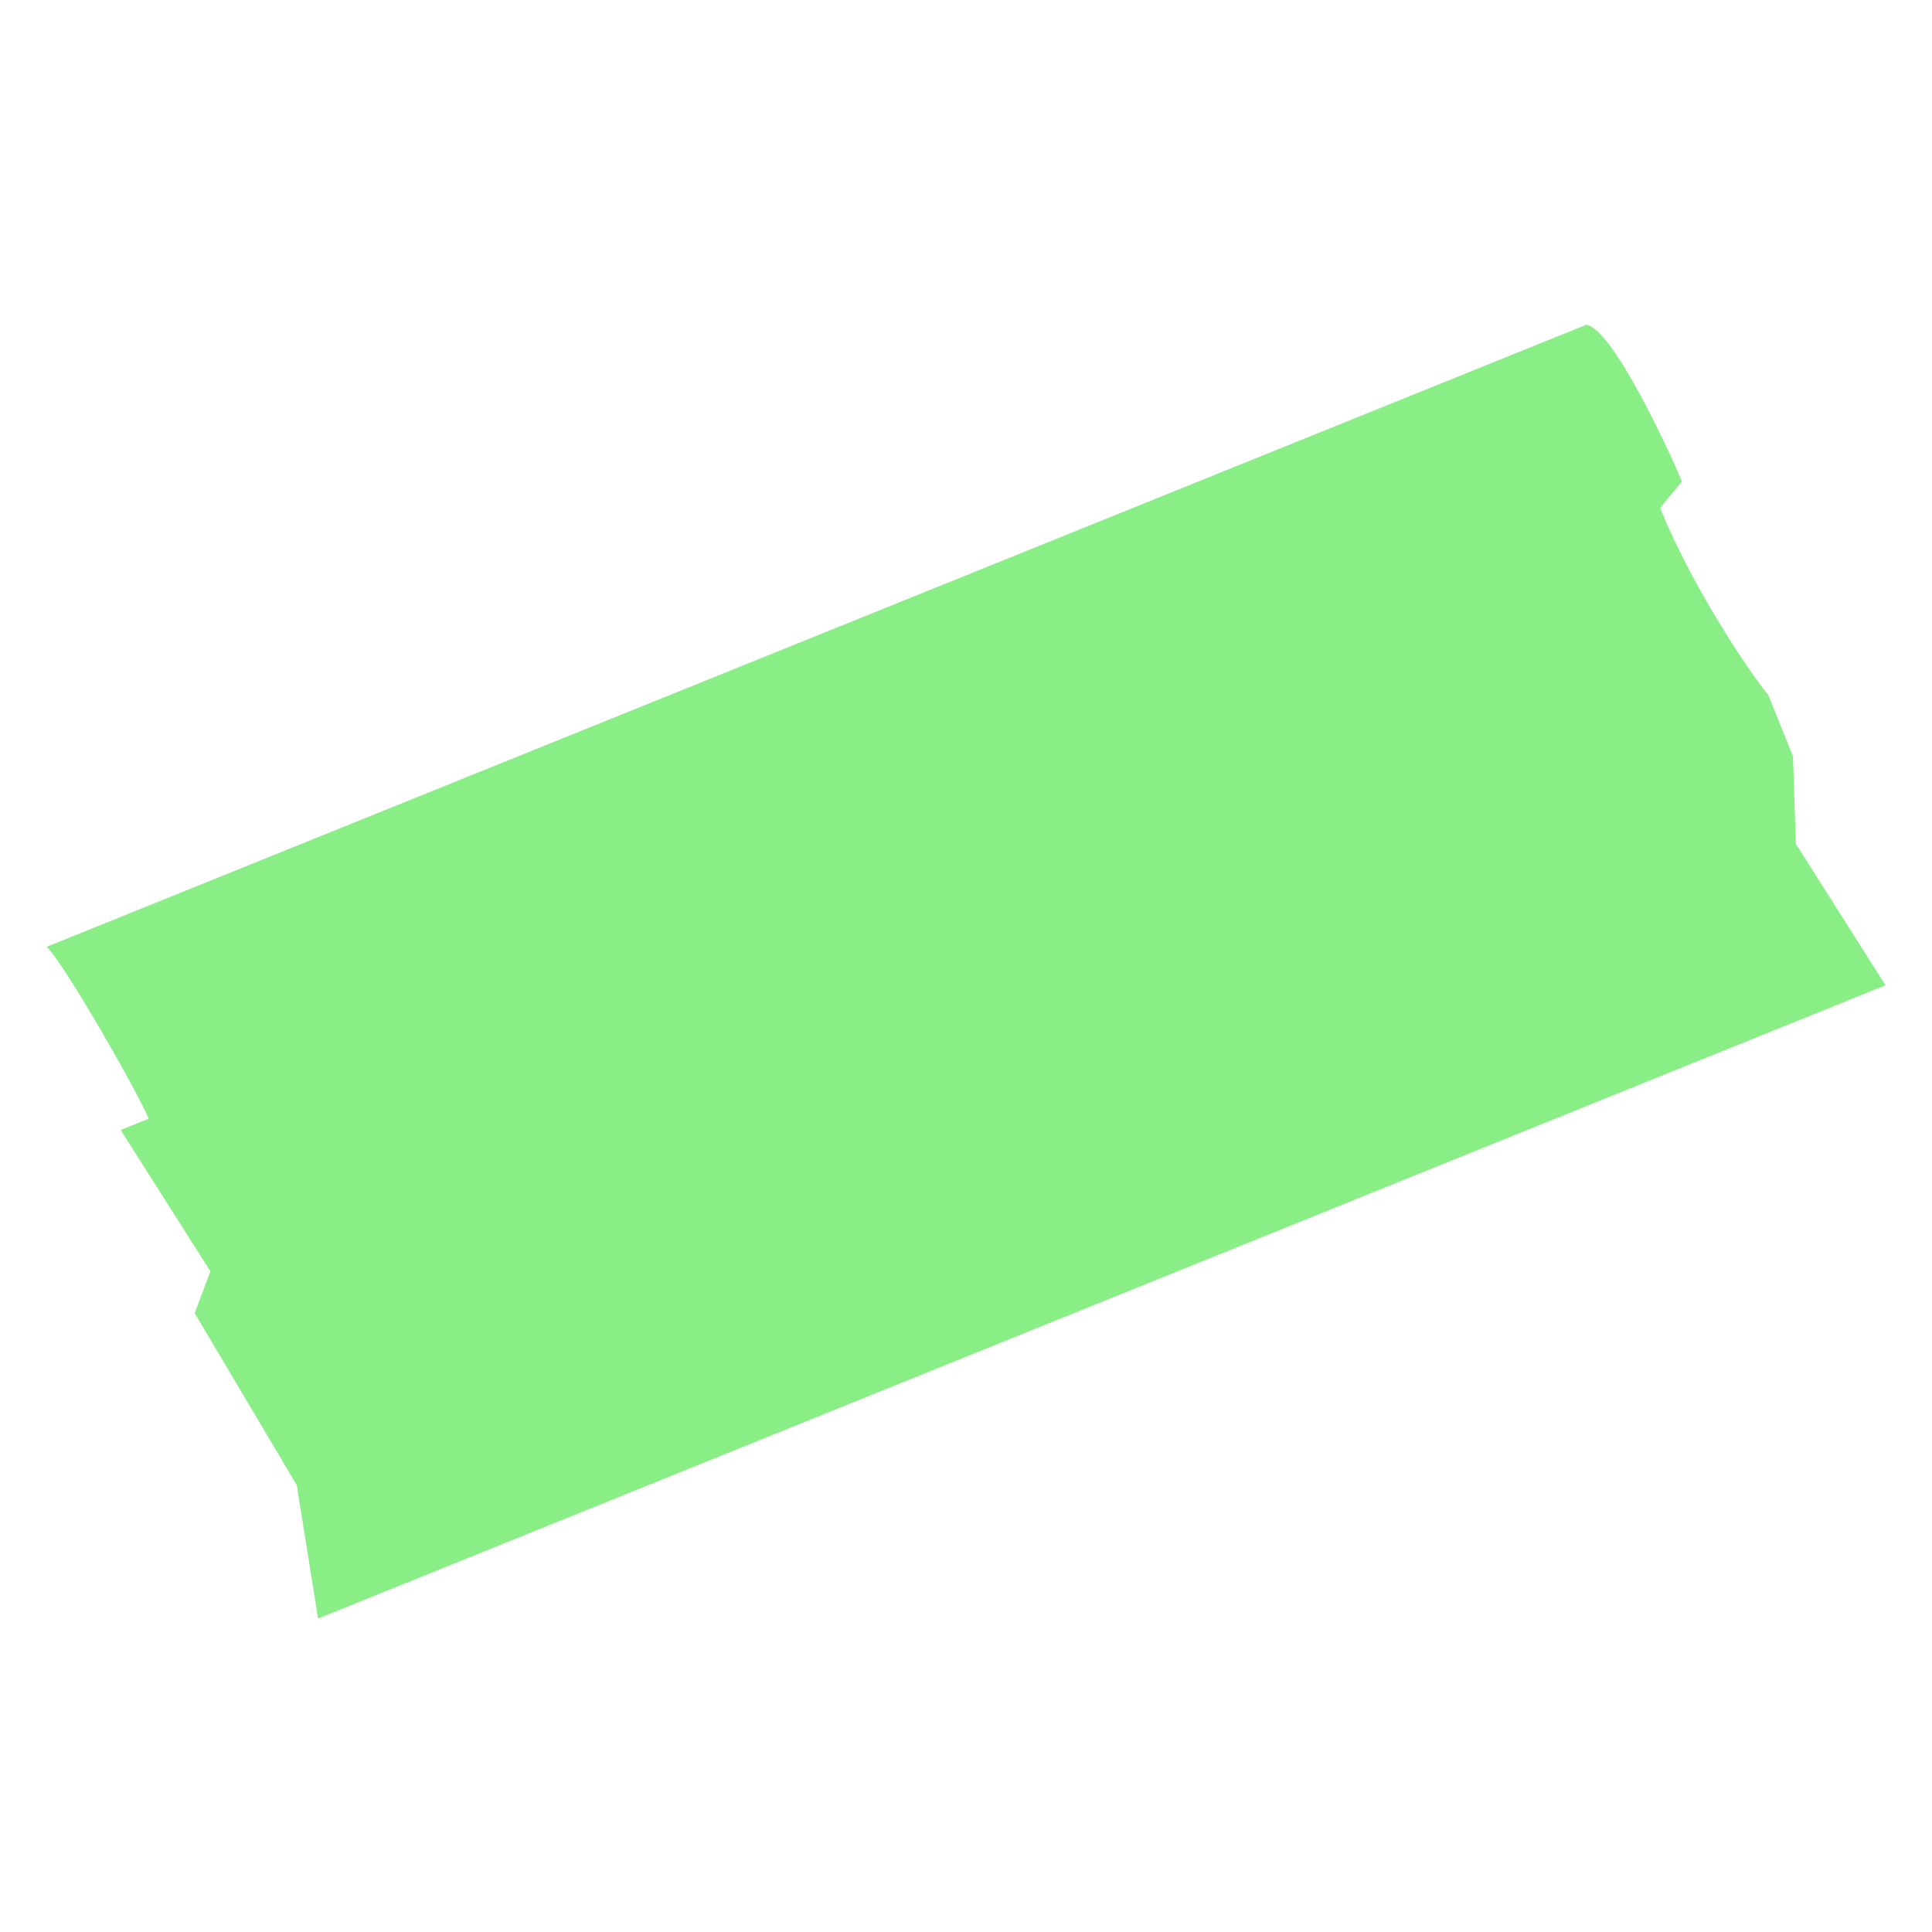 <svg width="32" height="32" viewBox="0 0 32 32" fill="none" xmlns="http://www.w3.org/2000/svg">
<path d="M2.463 18.529C2.3 18.124 1.064 15.956 0.773 15.682L26.271 5.38C26.724 5.432 27.722 7.637 27.858 7.974L27.497 8.414C28.008 9.679 28.93 11.071 29.289 11.514L29.697 12.526L29.745 13.977L31.23 16.319L5.269 26.808L4.915 24.598L3.225 21.75L3.485 21.057L1.999 18.716L2.463 18.529Z" fill="#89EE85"/>
</svg>
